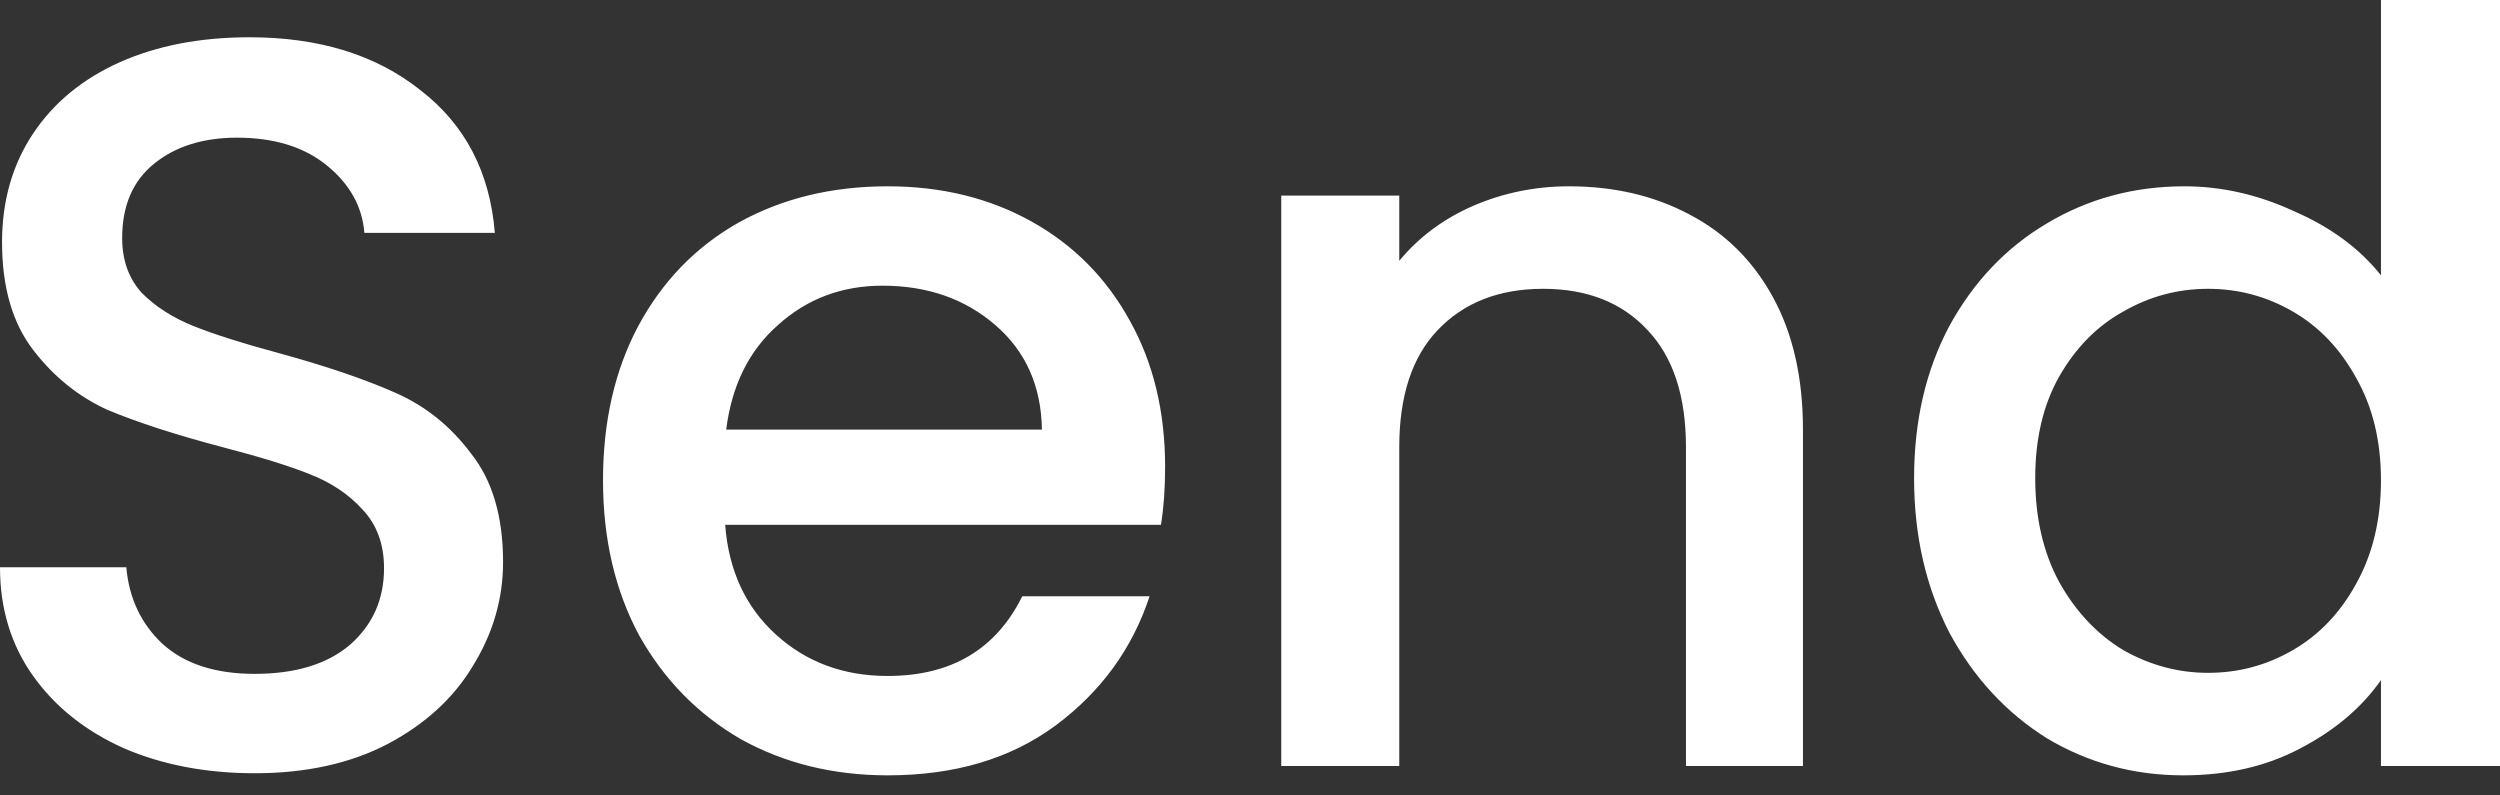 <svg width="44" height="14" viewBox="0 0 44 14" fill="none" xmlns="http://www.w3.org/2000/svg">
<rect x="0" y="0" width="44" height="14" fill="#333333" stroke="none"/>
<path d="M4.482 13.609C3.632 13.609 2.866 13.463 2.186 13.172C1.506 12.868 0.972 12.443 0.583 11.897C0.194 11.35 0 10.713 0 9.984H2.223C2.271 10.53 2.484 10.98 2.86 11.332C3.249 11.684 3.79 11.86 4.482 11.86C5.198 11.86 5.757 11.69 6.158 11.35C6.559 10.998 6.759 10.549 6.759 10.002C6.759 9.577 6.632 9.231 6.377 8.964C6.134 8.696 5.824 8.49 5.447 8.344C5.083 8.198 4.573 8.04 3.917 7.87C3.091 7.652 2.417 7.433 1.895 7.215C1.385 6.984 0.947 6.632 0.583 6.158C0.219 5.684 0.036 5.053 0.036 4.263C0.036 3.534 0.219 2.897 0.583 2.35C0.947 1.804 1.458 1.385 2.113 1.093C2.769 0.802 3.528 0.656 4.391 0.656C5.617 0.656 6.619 0.966 7.397 1.585C8.186 2.192 8.623 3.03 8.709 4.099H6.413C6.377 3.638 6.158 3.243 5.757 2.915C5.356 2.587 4.828 2.423 4.172 2.423C3.577 2.423 3.091 2.575 2.715 2.879C2.338 3.182 2.15 3.619 2.15 4.19C2.15 4.579 2.265 4.901 2.496 5.156C2.739 5.399 3.043 5.593 3.407 5.739C3.771 5.885 4.269 6.043 4.901 6.213C5.739 6.443 6.419 6.674 6.941 6.905C7.476 7.136 7.925 7.494 8.289 7.98C8.666 8.453 8.854 9.091 8.854 9.893C8.854 10.536 8.678 11.144 8.326 11.715C7.986 12.285 7.482 12.747 6.814 13.099C6.158 13.439 5.381 13.609 4.482 13.609ZM20.506 8.217C20.506 8.593 20.482 8.933 20.433 9.237H12.763C12.824 10.039 13.121 10.682 13.656 11.168C14.19 11.654 14.846 11.897 15.623 11.897C16.741 11.897 17.53 11.429 17.992 10.494H20.233C19.929 11.417 19.377 12.176 18.575 12.771C17.785 13.354 16.802 13.646 15.623 13.646C14.664 13.646 13.802 13.433 13.036 13.008C12.283 12.571 11.688 11.964 11.251 11.186C10.826 10.397 10.613 9.486 10.613 8.453C10.613 7.421 10.82 6.516 11.233 5.739C11.658 4.949 12.247 4.342 13 3.917C13.765 3.492 14.64 3.279 15.623 3.279C16.571 3.279 17.415 3.486 18.156 3.899C18.897 4.312 19.474 4.895 19.887 5.648C20.3 6.389 20.506 7.245 20.506 8.217ZM18.338 7.561C18.326 6.796 18.053 6.182 17.518 5.721C16.984 5.259 16.322 5.028 15.532 5.028C14.816 5.028 14.202 5.259 13.692 5.721C13.182 6.17 12.879 6.783 12.781 7.561H18.338ZM27.614 3.279C28.404 3.279 29.108 3.443 29.728 3.771C30.359 4.099 30.851 4.585 31.203 5.229C31.556 5.872 31.732 6.65 31.732 7.561V13.482H29.673V7.87C29.673 6.972 29.448 6.285 28.999 5.812C28.55 5.326 27.936 5.083 27.159 5.083C26.382 5.083 25.762 5.326 25.301 5.812C24.851 6.285 24.627 6.972 24.627 7.87V13.482H22.55V3.443H24.627V4.591C24.967 4.178 25.398 3.856 25.92 3.626C26.454 3.395 27.019 3.279 27.614 3.279ZM33.688 8.417C33.688 7.409 33.895 6.516 34.308 5.739C34.733 4.962 35.304 4.36 36.02 3.935C36.749 3.498 37.557 3.279 38.443 3.279C39.099 3.279 39.743 3.425 40.374 3.717C41.018 3.996 41.528 4.372 41.905 4.846V0H44V13.482H41.905V11.97C41.565 12.455 41.091 12.856 40.484 13.172C39.889 13.488 39.202 13.646 38.425 13.646C37.551 13.646 36.749 13.427 36.02 12.99C35.304 12.54 34.733 11.921 34.308 11.132C33.895 10.33 33.688 9.425 33.688 8.417ZM41.905 8.453C41.905 7.761 41.759 7.16 41.468 6.65C41.188 6.14 40.818 5.751 40.356 5.484C39.895 5.217 39.397 5.083 38.862 5.083C38.328 5.083 37.83 5.217 37.368 5.484C36.907 5.739 36.53 6.121 36.239 6.632C35.959 7.13 35.82 7.725 35.82 8.417C35.82 9.109 35.959 9.717 36.239 10.239C36.53 10.761 36.907 11.162 37.368 11.441C37.842 11.709 38.34 11.842 38.862 11.842C39.397 11.842 39.895 11.709 40.356 11.441C40.818 11.174 41.188 10.785 41.468 10.275C41.759 9.753 41.905 9.146 41.905 8.453Z" fill="white"/>
</svg>
